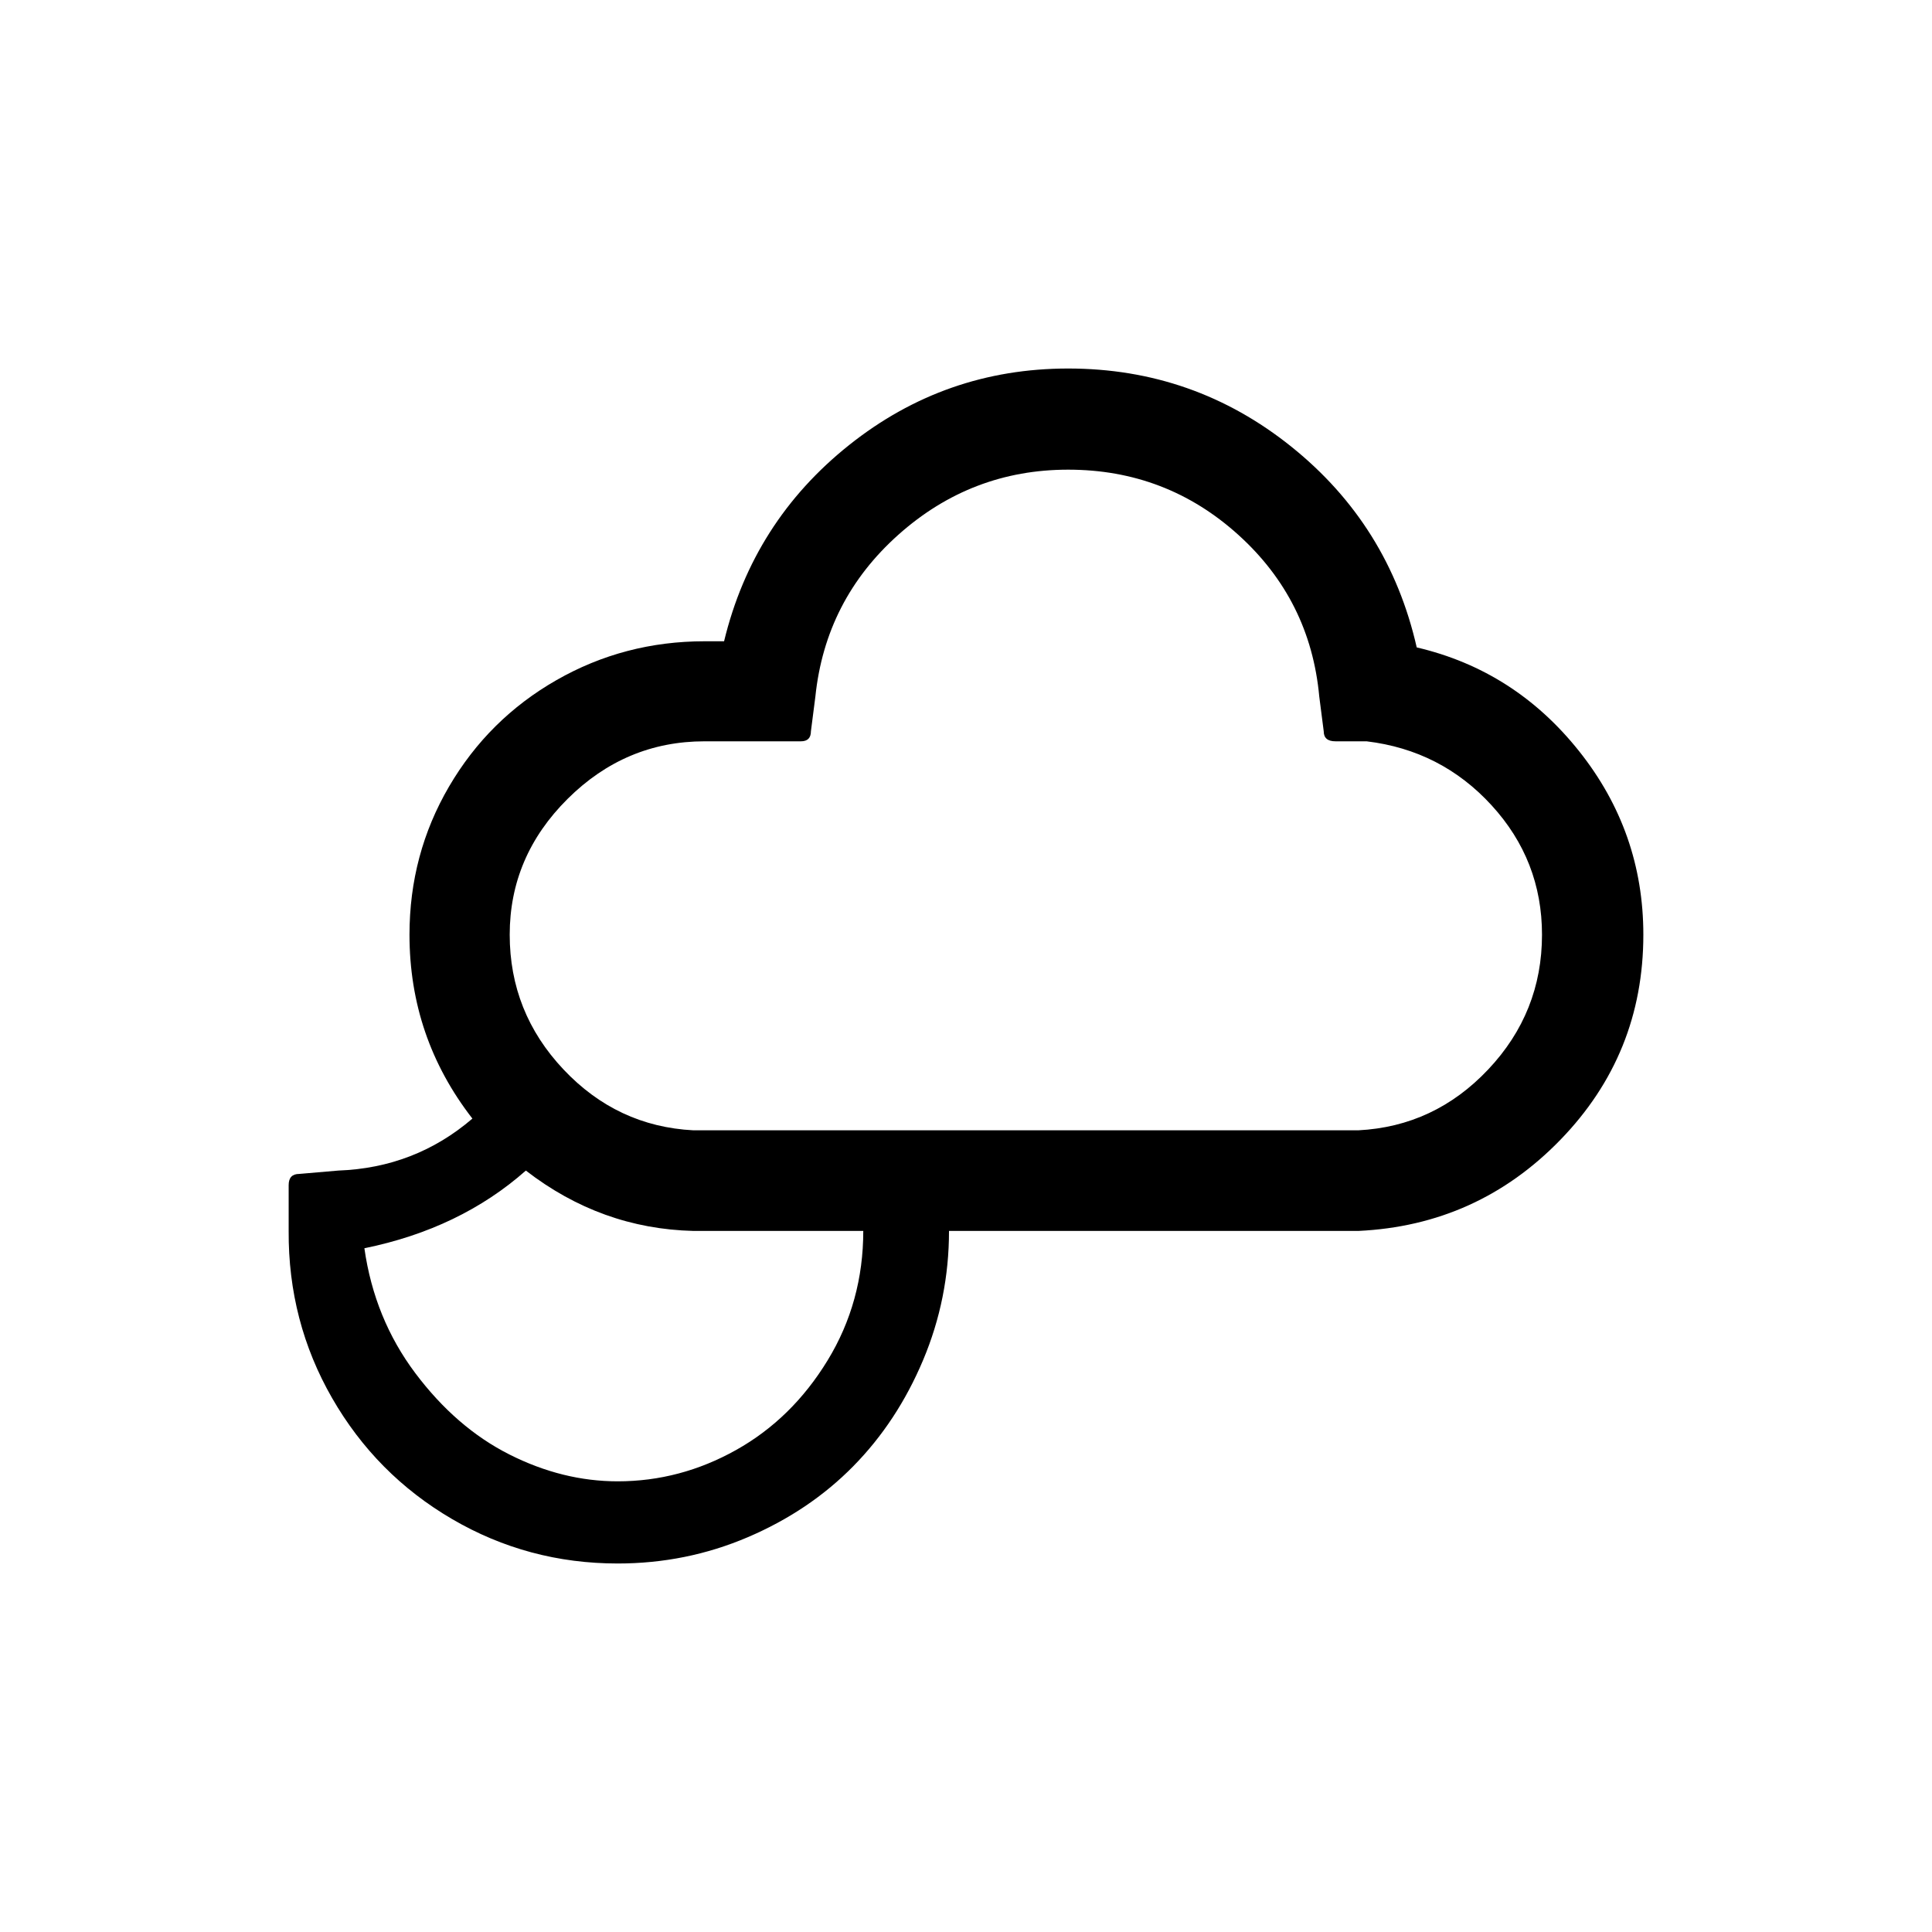 <svg xmlns="http://www.w3.org/2000/svg" x="0px" y="0px" width="170.466px" height="170.466px" viewBox="226.774 350.079 170.466 170.466"><path id="f07e" d="M371.771,432.55c0-6.049-1.891-11.449-5.674-16.2c-3.783-4.751-8.556-7.8-14.321-9.148c-1.638-7.2-5.322-13.101-11.054-17.704c-5.732-4.603-12.298-6.904-19.7-6.904c-7.238,0-13.682,2.252-19.332,6.756c-5.65,4.504-9.326,10.274-11.029,17.31h-1.719c-4.716,0-9.072,1.142-13.068,3.427c-3.996,2.285-7.156,5.416-9.482,9.395c-2.325,3.978-3.488,8.334-3.488,13.069c0,6.049,1.85,11.458,5.551,16.225c-3.373,2.893-7.32,4.422-11.84,4.586l-3.439,0.296c-0.622,0-0.933,0.329-0.933,0.986v4.044c-0.033,5.326,1.245,10.241,3.832,14.745c2.587,4.504,6.116,8.063,10.587,10.677s9.342,3.921,14.615,3.921c4.028,0,7.852-0.773,11.471-2.318c3.619-1.545,6.722-3.633,9.31-6.263s4.643-5.753,6.165-9.37s2.284-7.414,2.284-11.392h36.109c7.009-0.329,12.953-3.008,17.833-8.038C369.331,445.619,371.771,439.586,371.771,432.55z M362.829,432.55c0,4.57-1.58,8.532-4.741,11.885s-6.984,5.145-11.471,5.375h-58.658c-4.487-0.23-8.311-2.022-11.471-5.375s-4.741-7.315-4.741-11.885c0-4.603,1.703-8.597,5.109-11.984c3.406-3.386,7.435-5.079,12.085-5.079h8.499c0.59,0,0.884-0.296,0.884-0.888l0.393-3.058c0.59-5.688,3.03-10.447,7.32-14.277c4.29-3.83,9.285-5.745,14.984-5.745c5.764,0,10.767,1.915,15.008,5.745c4.241,3.83,6.624,8.589,7.148,14.277l0.393,3.058c0,0.592,0.344,0.888,1.032,0.888h2.751c4.389,0.526,8.065,2.408,11.029,5.647C361.347,424.372,362.829,428.178,362.829,432.55z M302.943,458.687c0,4.175-1.048,7.981-3.144,11.417s-4.79,6.074-8.081,7.915s-6.771,2.762-10.44,2.762c-3.242,0-6.427-0.789-9.555-2.367s-5.895-3.97-8.303-7.175c-2.407-3.206-3.906-6.879-4.495-11.022c5.633-1.151,10.382-3.436,14.247-6.855c4.421,3.419,9.351,5.195,14.787,5.326H302.943z"/></svg>
